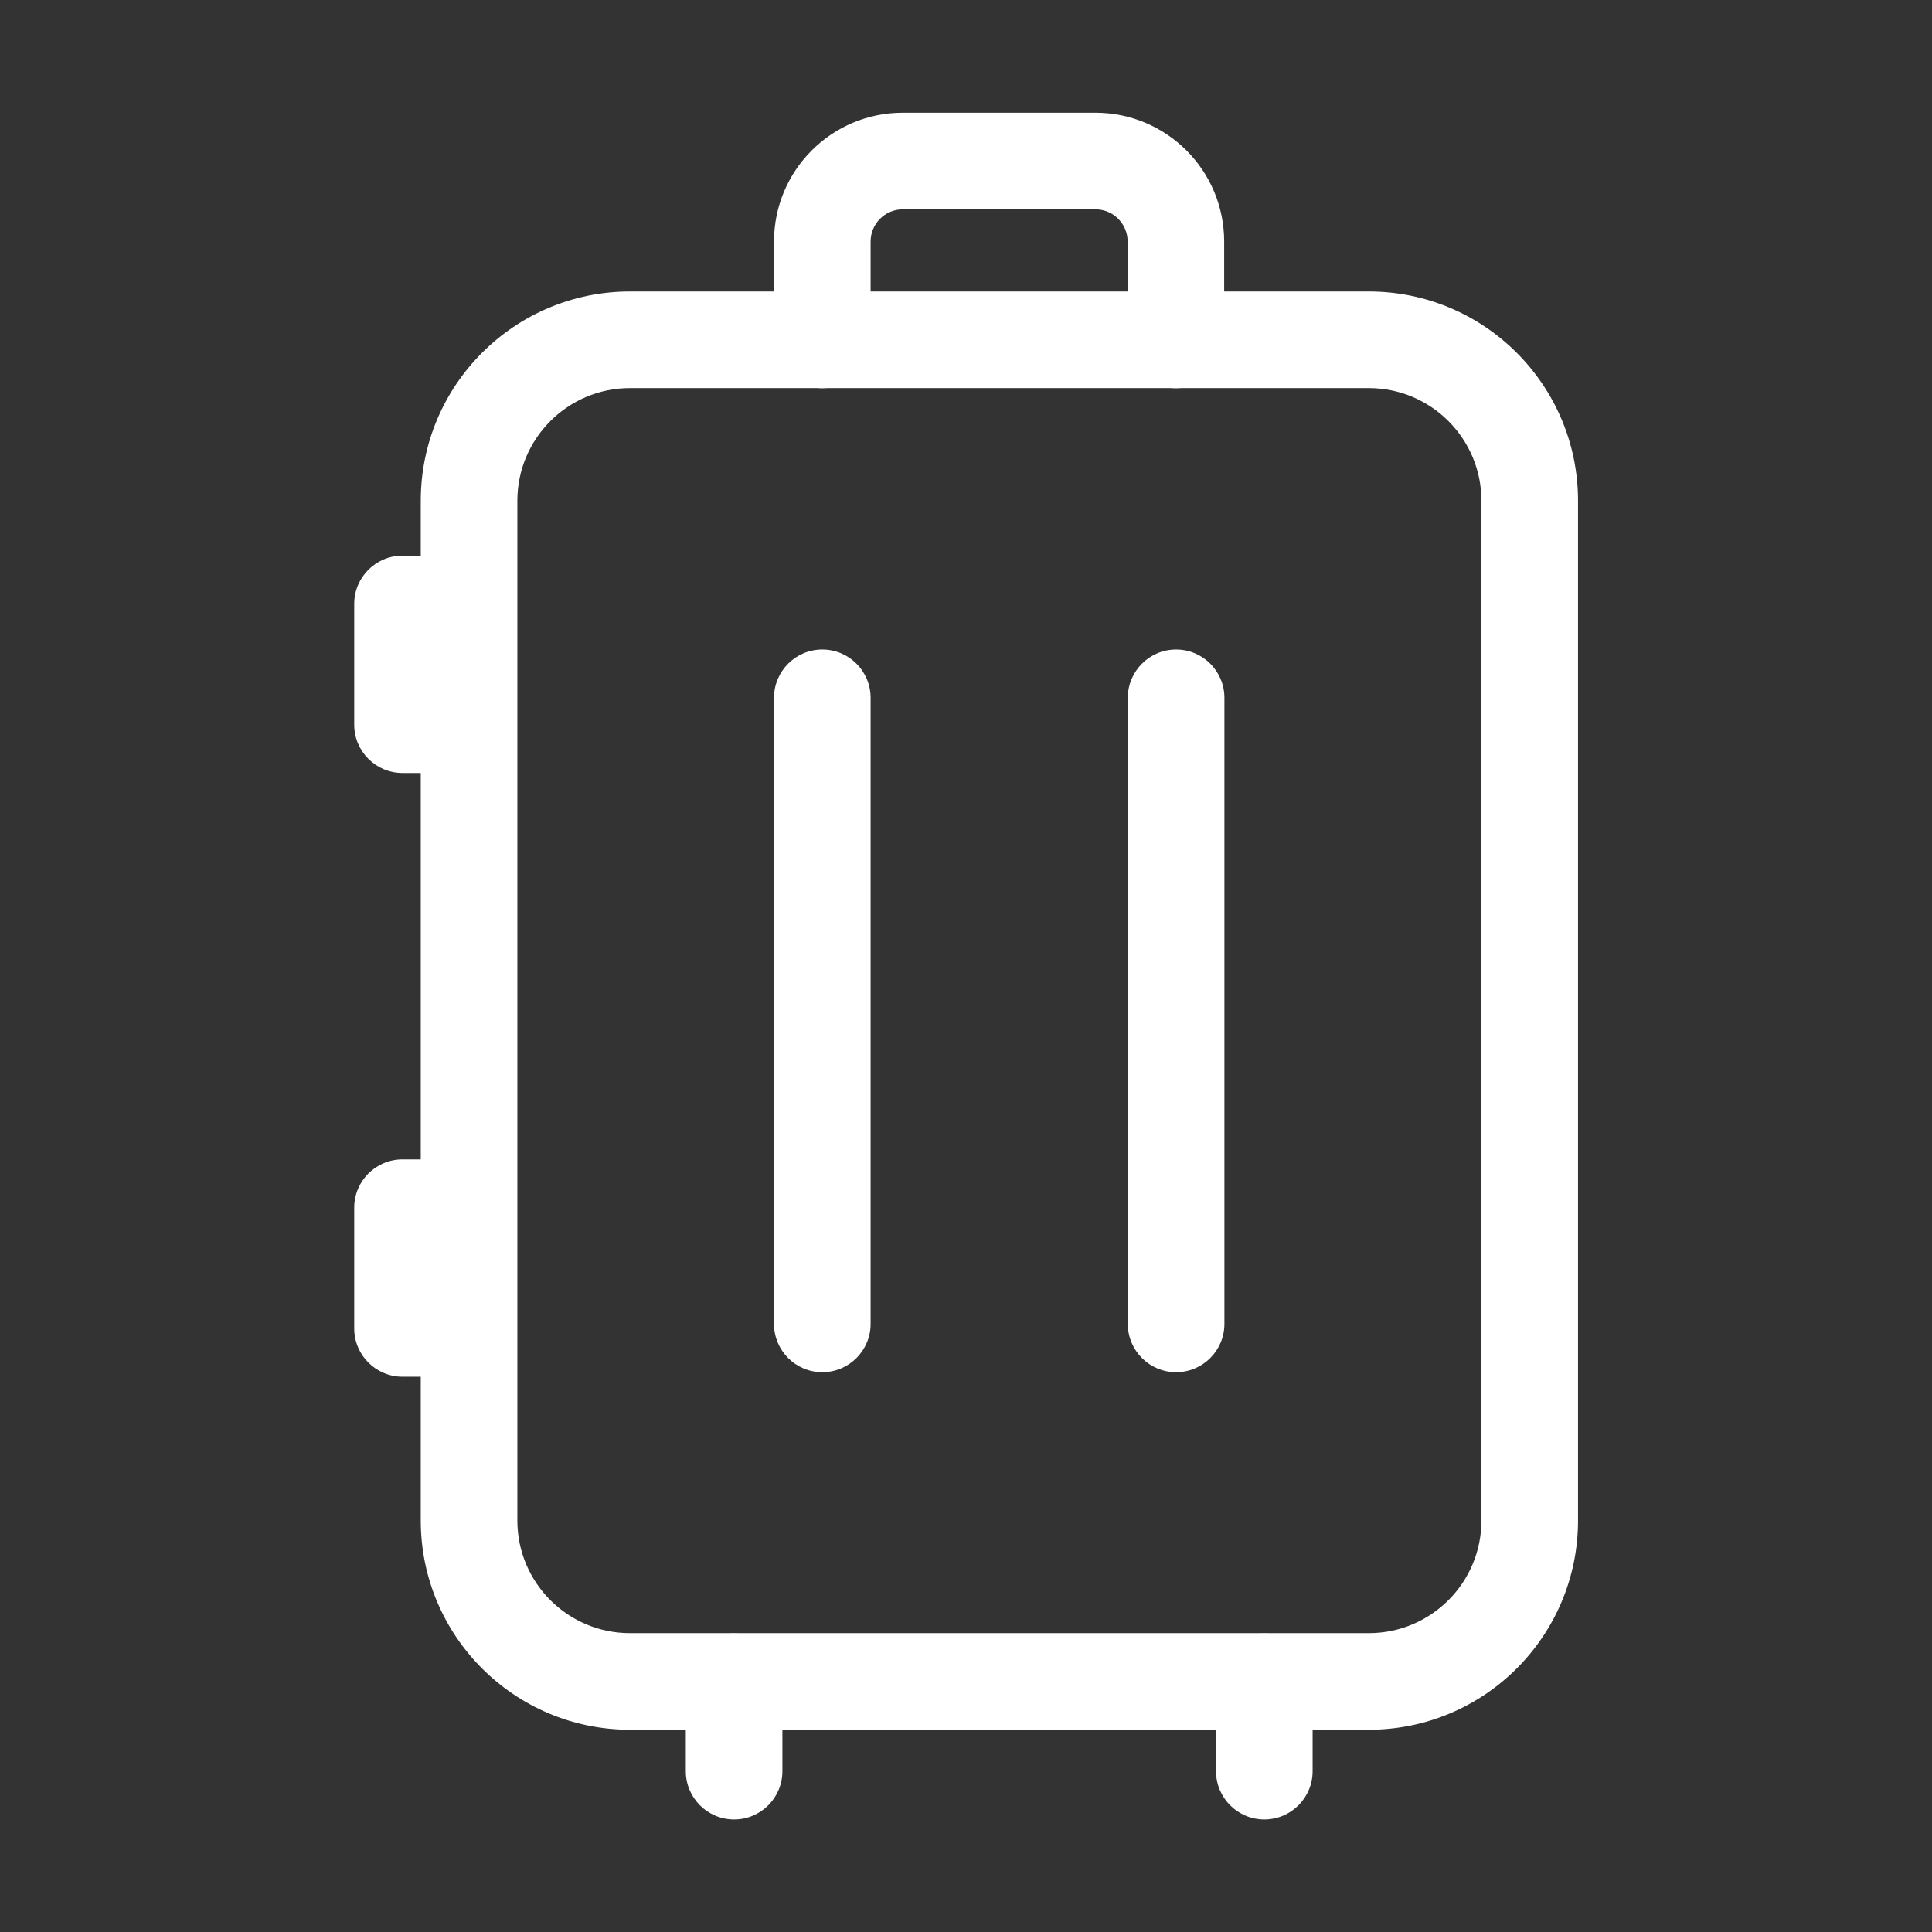 <svg width="32" height="32" viewBox="0 0 32 32" fill="none" xmlns="http://www.w3.org/2000/svg">
<rect x="0" y="0" width="32" height="32" fill="#333333" stroke="none"/>
<path fill-rule="evenodd" clip-rule="evenodd" d="M10.435 6.428C9.404 6.428 8.569 7.264 8.569 8.295V25.184C8.569 26.215 9.404 27.05 10.435 27.05H22.671C23.702 27.05 24.537 26.215 24.537 25.184V8.295C24.537 7.264 23.702 6.428 22.671 6.428H10.435ZM6.969 8.295C6.969 6.38 8.521 4.828 10.435 4.828H22.671C24.585 4.828 26.137 6.38 26.137 8.295V25.184C26.137 27.098 24.585 28.65 22.671 28.65H10.435C8.521 28.65 6.969 27.098 6.969 25.184V8.295Z" fill="white"/>
<path fill-rule="evenodd" clip-rule="evenodd" d="M14.954 3.467C14.659 3.467 14.42 3.706 14.42 4.001V5.63C14.42 6.072 14.062 6.43 13.62 6.43C13.178 6.43 12.82 6.072 12.82 5.63V4.001C12.82 2.822 13.775 1.867 14.954 1.867H18.143C19.321 1.867 20.276 2.822 20.276 4.001V5.63C20.276 6.072 19.918 6.43 19.477 6.43C19.035 6.43 18.677 6.072 18.677 5.63V4.001C18.677 3.706 18.438 3.467 18.143 3.467H14.954Z" fill="white"/>
<path fill-rule="evenodd" clip-rule="evenodd" d="M12.159 27.055C12.601 27.055 12.959 27.413 12.959 27.855V29.336C12.959 29.778 12.601 30.136 12.159 30.136C11.717 30.136 11.359 29.778 11.359 29.336V27.855C11.359 27.413 11.717 27.055 12.159 27.055Z" fill="white"/>
<path fill-rule="evenodd" clip-rule="evenodd" d="M20.941 27.055C21.383 27.055 21.741 27.413 21.741 27.855V29.336C21.741 29.778 21.383 30.136 20.941 30.136C20.499 30.136 20.141 29.778 20.141 29.336V27.855C20.141 27.413 20.499 27.055 20.941 27.055Z" fill="white"/>
<path fill-rule="evenodd" clip-rule="evenodd" d="M13.62 10.758C14.062 10.758 14.42 11.116 14.42 11.558V21.928C14.42 22.37 14.062 22.728 13.62 22.728C13.178 22.728 12.82 22.37 12.82 21.928V11.558C12.82 11.116 13.178 10.758 13.62 10.758Z" fill="white"/>
<path fill-rule="evenodd" clip-rule="evenodd" d="M19.48 10.758C19.922 10.758 20.28 11.116 20.28 11.558V21.928C20.28 22.37 19.922 22.728 19.48 22.728C19.038 22.728 18.68 22.37 18.68 21.928V11.558C18.68 11.116 19.038 10.758 19.48 10.758Z" fill="white"/>
<path fill-rule="evenodd" clip-rule="evenodd" d="M5.867 10.003C5.867 9.561 6.225 9.203 6.667 9.203H7.326C7.768 9.203 8.126 9.561 8.126 10.003V12.003C8.126 12.445 7.768 12.803 7.326 12.803H6.667C6.225 12.803 5.867 12.445 5.867 12.003V10.003Z" fill="white"/>
<path fill-rule="evenodd" clip-rule="evenodd" d="M5.867 20.003C5.867 19.561 6.225 19.203 6.667 19.203H7.326C7.768 19.203 8.126 19.561 8.126 20.003V22.003C8.126 22.445 7.768 22.803 7.326 22.803H6.667C6.225 22.803 5.867 22.445 5.867 22.003V20.003Z" fill="white"/>
</svg>
